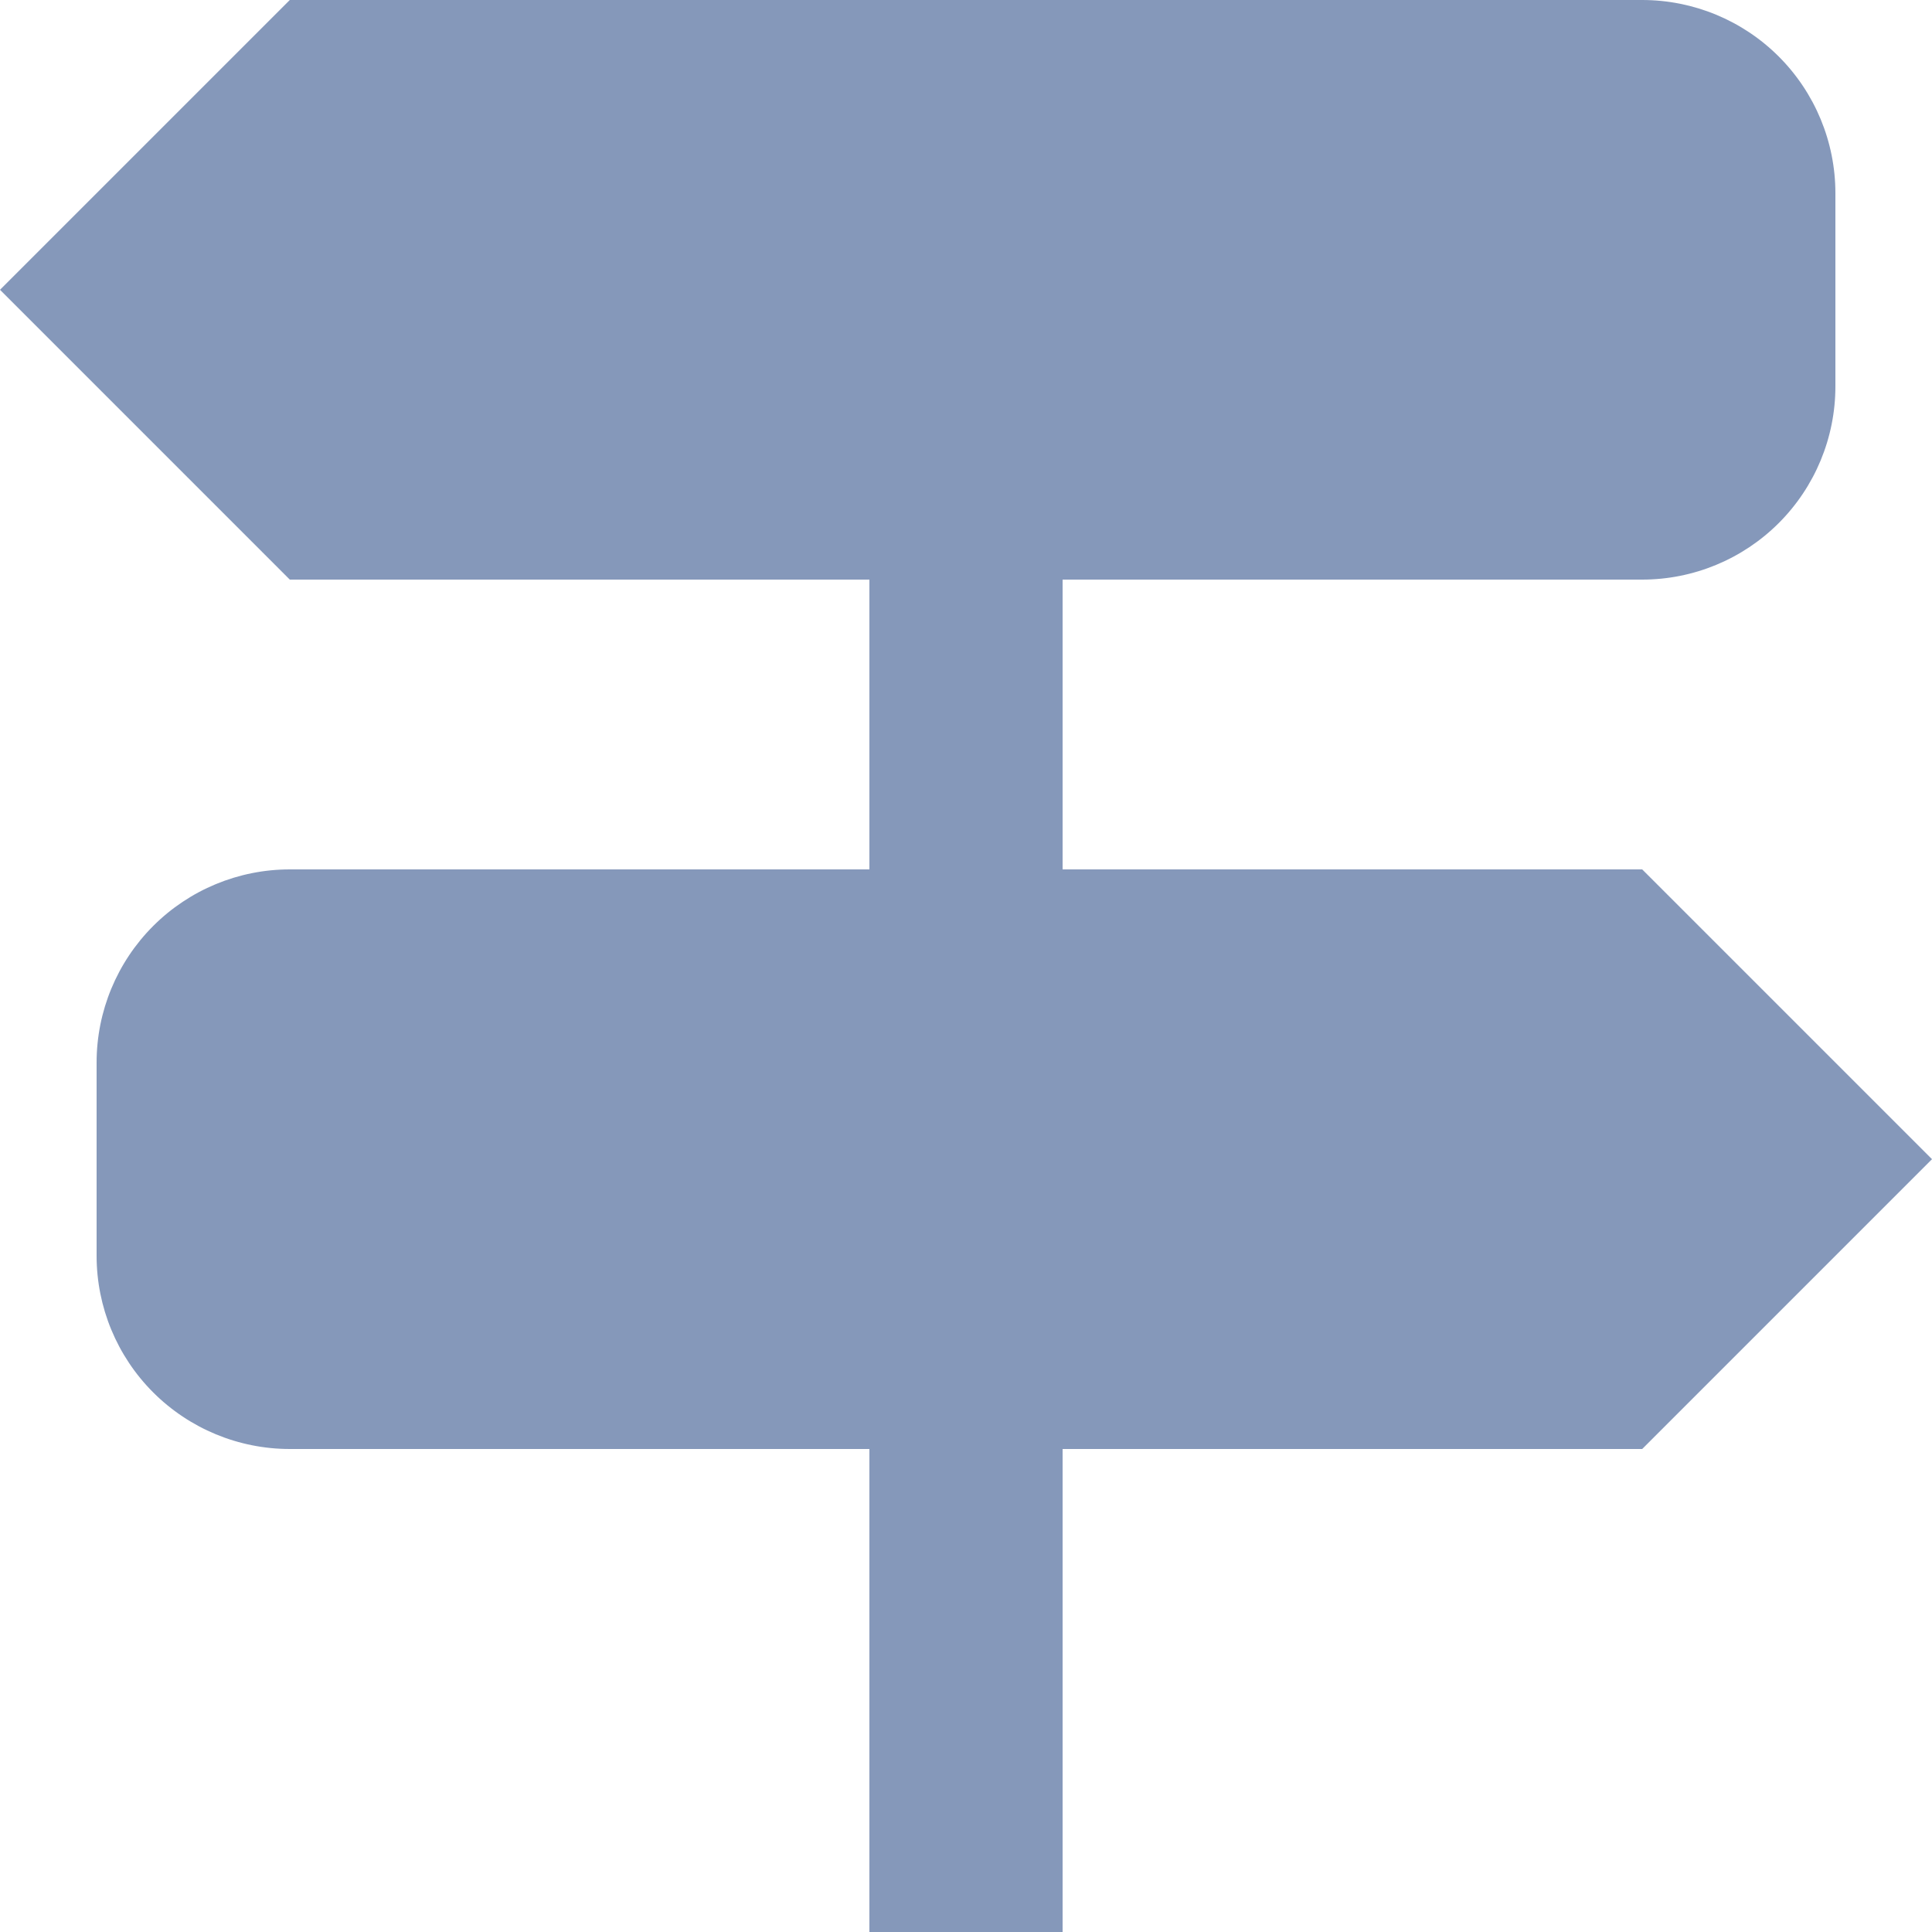 <svg width="50" height="50" viewBox="0 0 50 50" fill="none" xmlns="http://www.w3.org/2000/svg">
<path d="M42.5 22.5H27.5V15H42.5C43.826 15 45.098 14.473 46.035 13.536C46.973 12.598 47.5 11.326 47.5 10V5C47.5 3.674 46.973 2.402 46.035 1.464C45.098 0.527 43.826 0 42.5 0H7.5L0 7.5L7.5 15H22.5V22.5H7.5C6.174 22.5 4.902 23.027 3.964 23.965C3.027 24.902 2.5 26.174 2.5 27.5V32.5C2.5 33.826 3.027 35.098 3.964 36.035C4.902 36.973 6.174 37.5 7.5 37.5H22.5V50H27.5V37.5H42.5L50 30L42.5 22.5Z" fill="#8598BA"/>
</svg>
